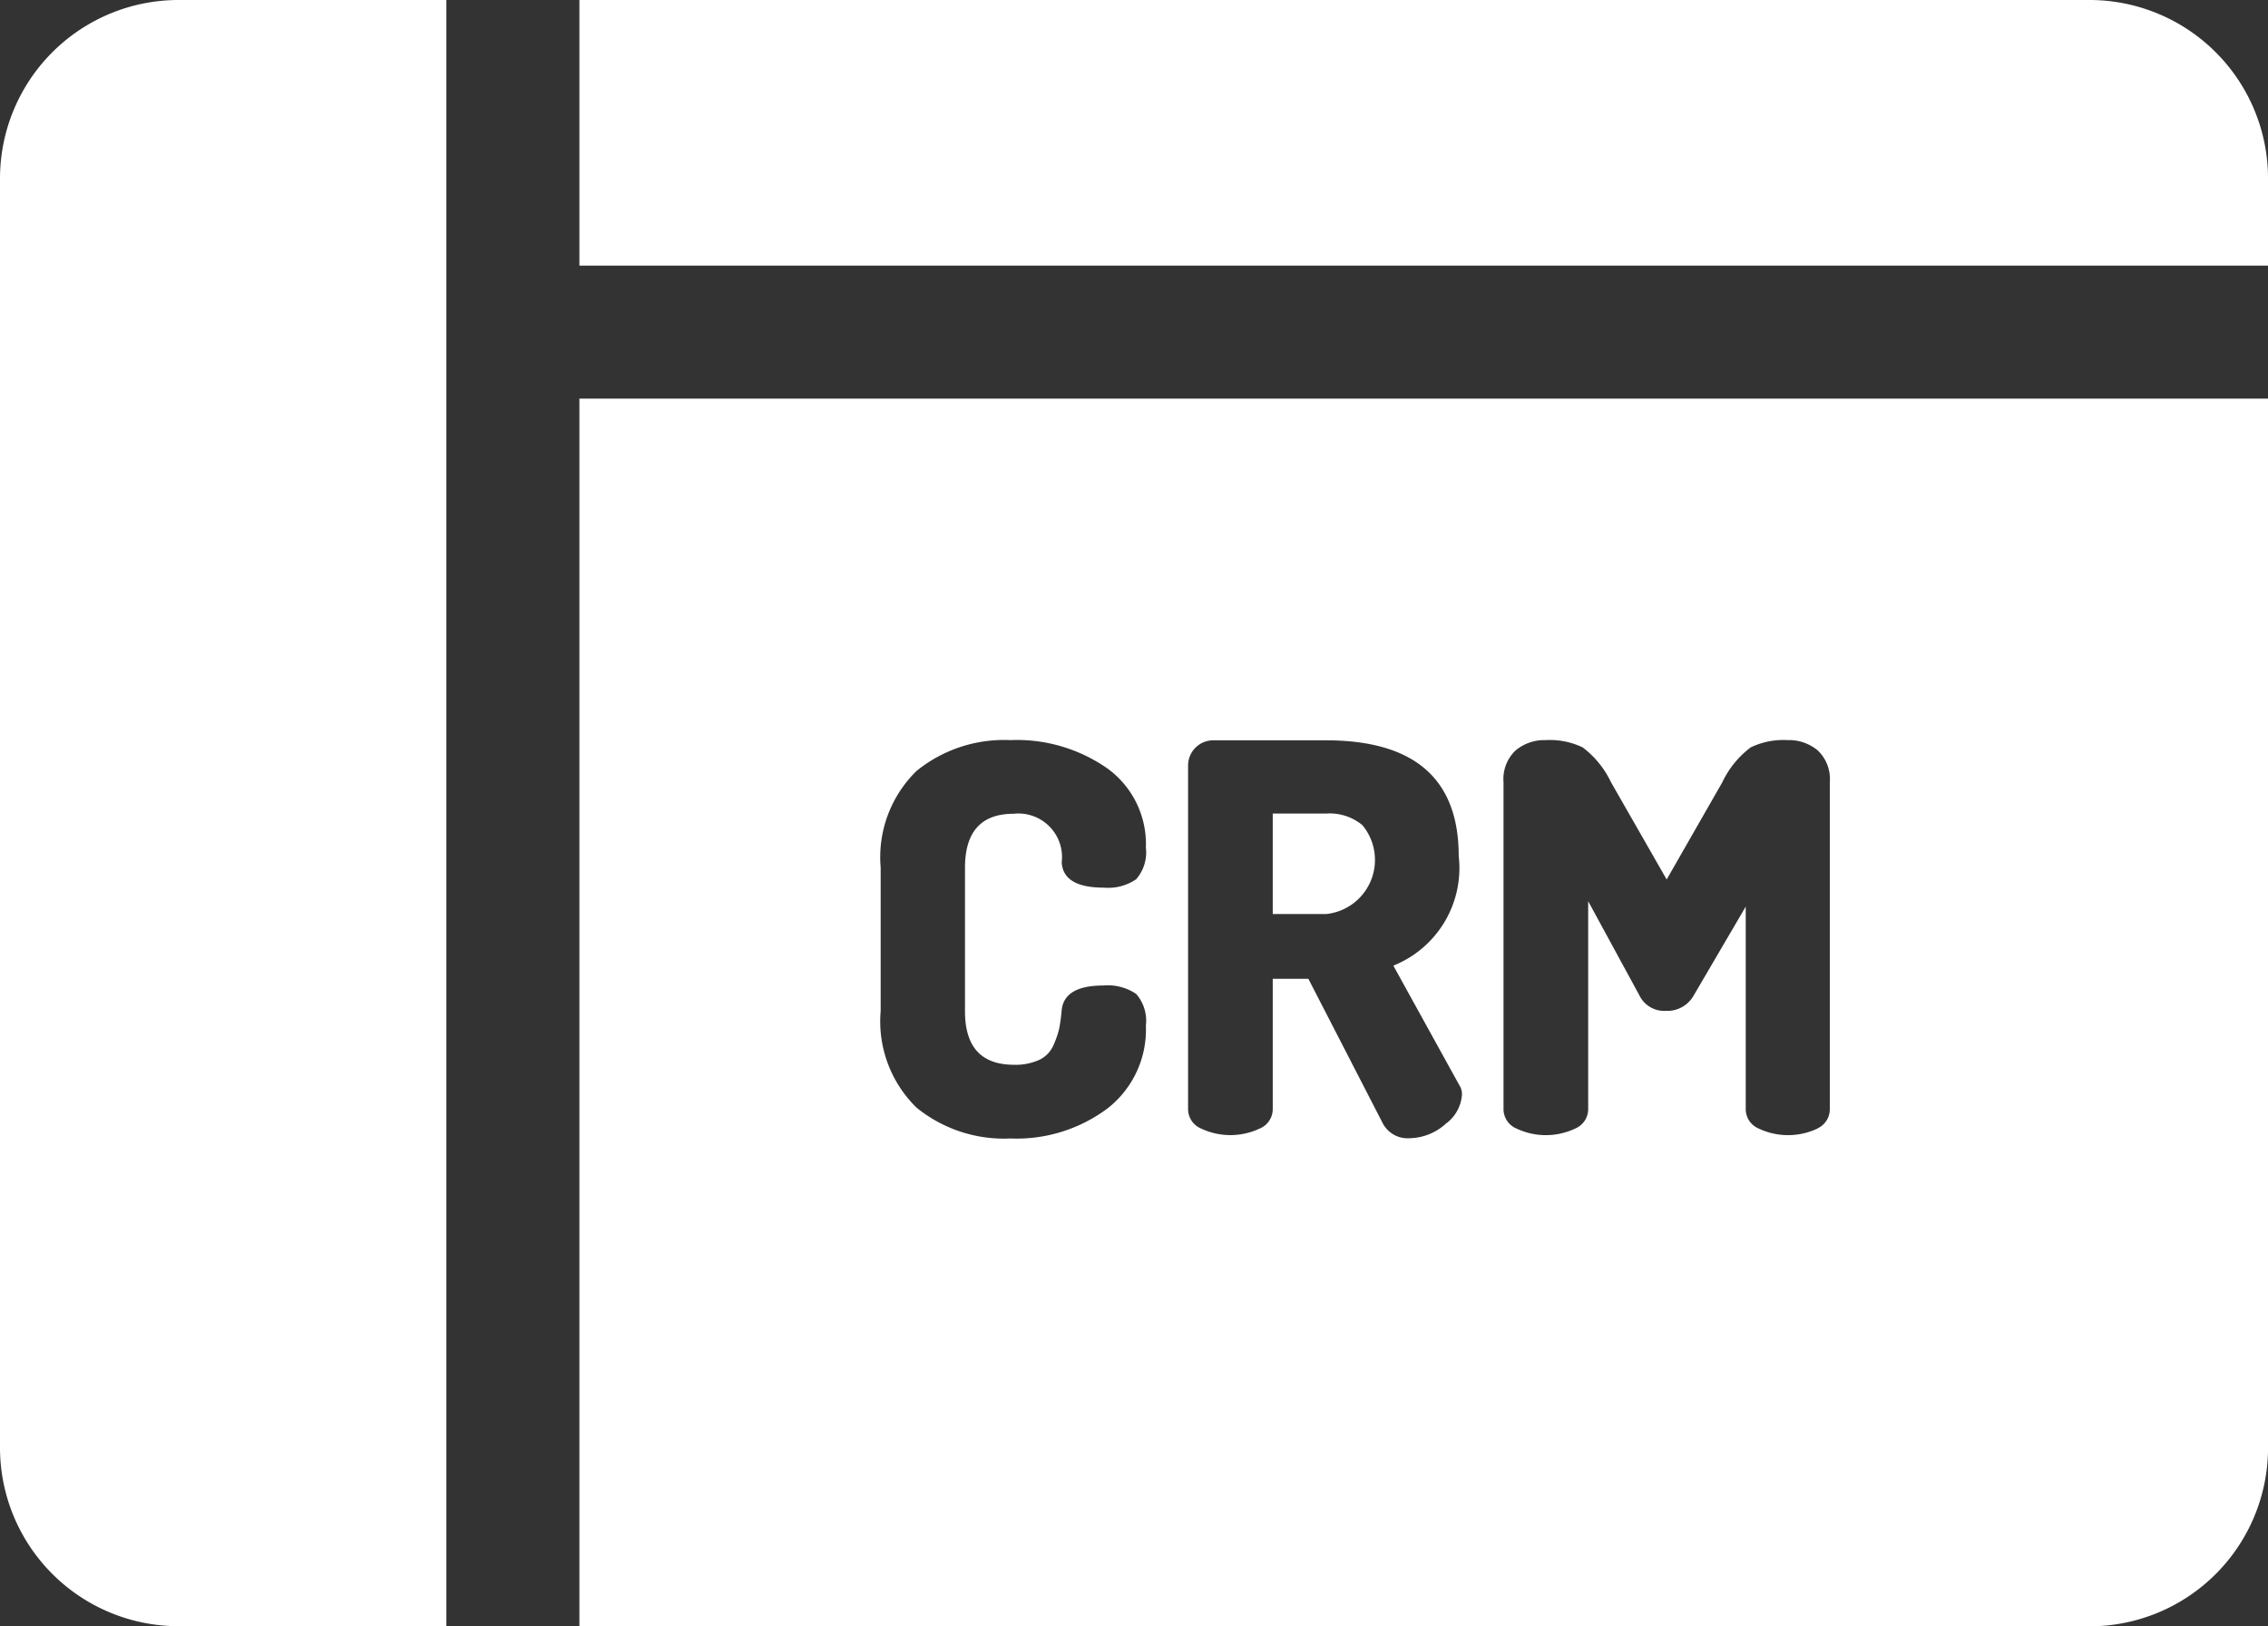 <svg xmlns="http://www.w3.org/2000/svg" width="53.953" height="38.678" viewBox="0 0 53.953 38.678"><rect x="0" y="0" width="53.953" height="38.678" fill="#333333" stroke="none"/><g transform="translate(0 -72.477)"><g transform="translate(30.277 91.827)"><path d="M289.447,256.378a1.218,1.218,0,0,0-.861-.276h-1.272v2.39h1.272a1.294,1.294,0,0,0,.861-2.114Z" transform="translate(-287.314 -256.102)" fill="#fff"/></g><g transform="translate(0 72.477)"><path d="M0,76.72v30.194a4.247,4.247,0,0,0,4.242,4.242h6.377V72.478H4.242A4.247,4.247,0,0,0,0,76.72Z" transform="translate(0 -72.478)" fill="#fff"/></g><g transform="translate(13.783 72.477)"><path d="M166.721,72.477H130.792v6.318h40.171V76.719A4.247,4.247,0,0,0,166.721,72.477Z" transform="translate(-130.792 -72.477)" fill="#fff"/></g><g transform="translate(13.783 81.958)"><path d="M130.792,162.446v29.2h35.929a4.247,4.247,0,0,0,4.242-4.242V162.446Zm10.339,15.844a1.362,1.362,0,0,0,.6-.116.685.685,0,0,0,.34-.353,2.157,2.157,0,0,0,.135-.392,4.149,4.149,0,0,0,.058-.424q.051-.6.989-.6a1.206,1.206,0,0,1,.784.2.968.968,0,0,1,.231.752,2.375,2.375,0,0,1-.906,1.966,3.613,3.613,0,0,1-2.319.72,3.3,3.3,0,0,1-2.229-.732,2.869,2.869,0,0,1-.855-2.3V173.6a2.868,2.868,0,0,1,.855-2.3,3.305,3.305,0,0,1,2.229-.732,3.755,3.755,0,0,1,2.319.681,2.218,2.218,0,0,1,.906,1.876.967.967,0,0,1-.231.752,1.18,1.18,0,0,1-.771.2q-.964,0-1-.6a1.038,1.038,0,0,0-1.144-1.157q-1.157,0-1.157,1.285v3.405Q139.961,178.29,141.131,178.29Zm10.261,1.413a1.323,1.323,0,0,1-.855.334.667.667,0,0,1-.643-.373l-1.76-3.418h-.848v3.1a.5.5,0,0,1-.3.456,1.635,1.635,0,0,1-1.414,0,.5.5,0,0,1-.3-.456v-8.173a.6.6,0,0,1,.617-.6h2.66q3.161,0,3.161,2.75a2.5,2.5,0,0,1-1.555,2.609l1.568,2.84a.39.39,0,0,1,.064.231A.933.933,0,0,1,151.392,179.7Zm8.86.1a1.635,1.635,0,0,1-1.414,0,.5.5,0,0,1-.3-.456v-4.819l-1.234,2.107a.723.723,0,0,1-.668.373.657.657,0,0,1-.63-.373L154.79,174.4v4.947a.5.5,0,0,1-.3.456,1.635,1.635,0,0,1-1.414,0,.5.5,0,0,1-.3-.456V171.57a.937.937,0,0,1,.289-.758,1.068,1.068,0,0,1,.713-.244,1.8,1.8,0,0,1,.88.173,2.24,2.24,0,0,1,.675.829l1.324,2.313,1.324-2.313a2.232,2.232,0,0,1,.675-.829,1.8,1.8,0,0,1,.88-.173,1.068,1.068,0,0,1,.713.244.938.938,0,0,1,.289.758v7.774h0A.5.5,0,0,1,160.252,179.8Z" transform="translate(-130.792 -162.446)" fill="#fff"/></g></g></svg>